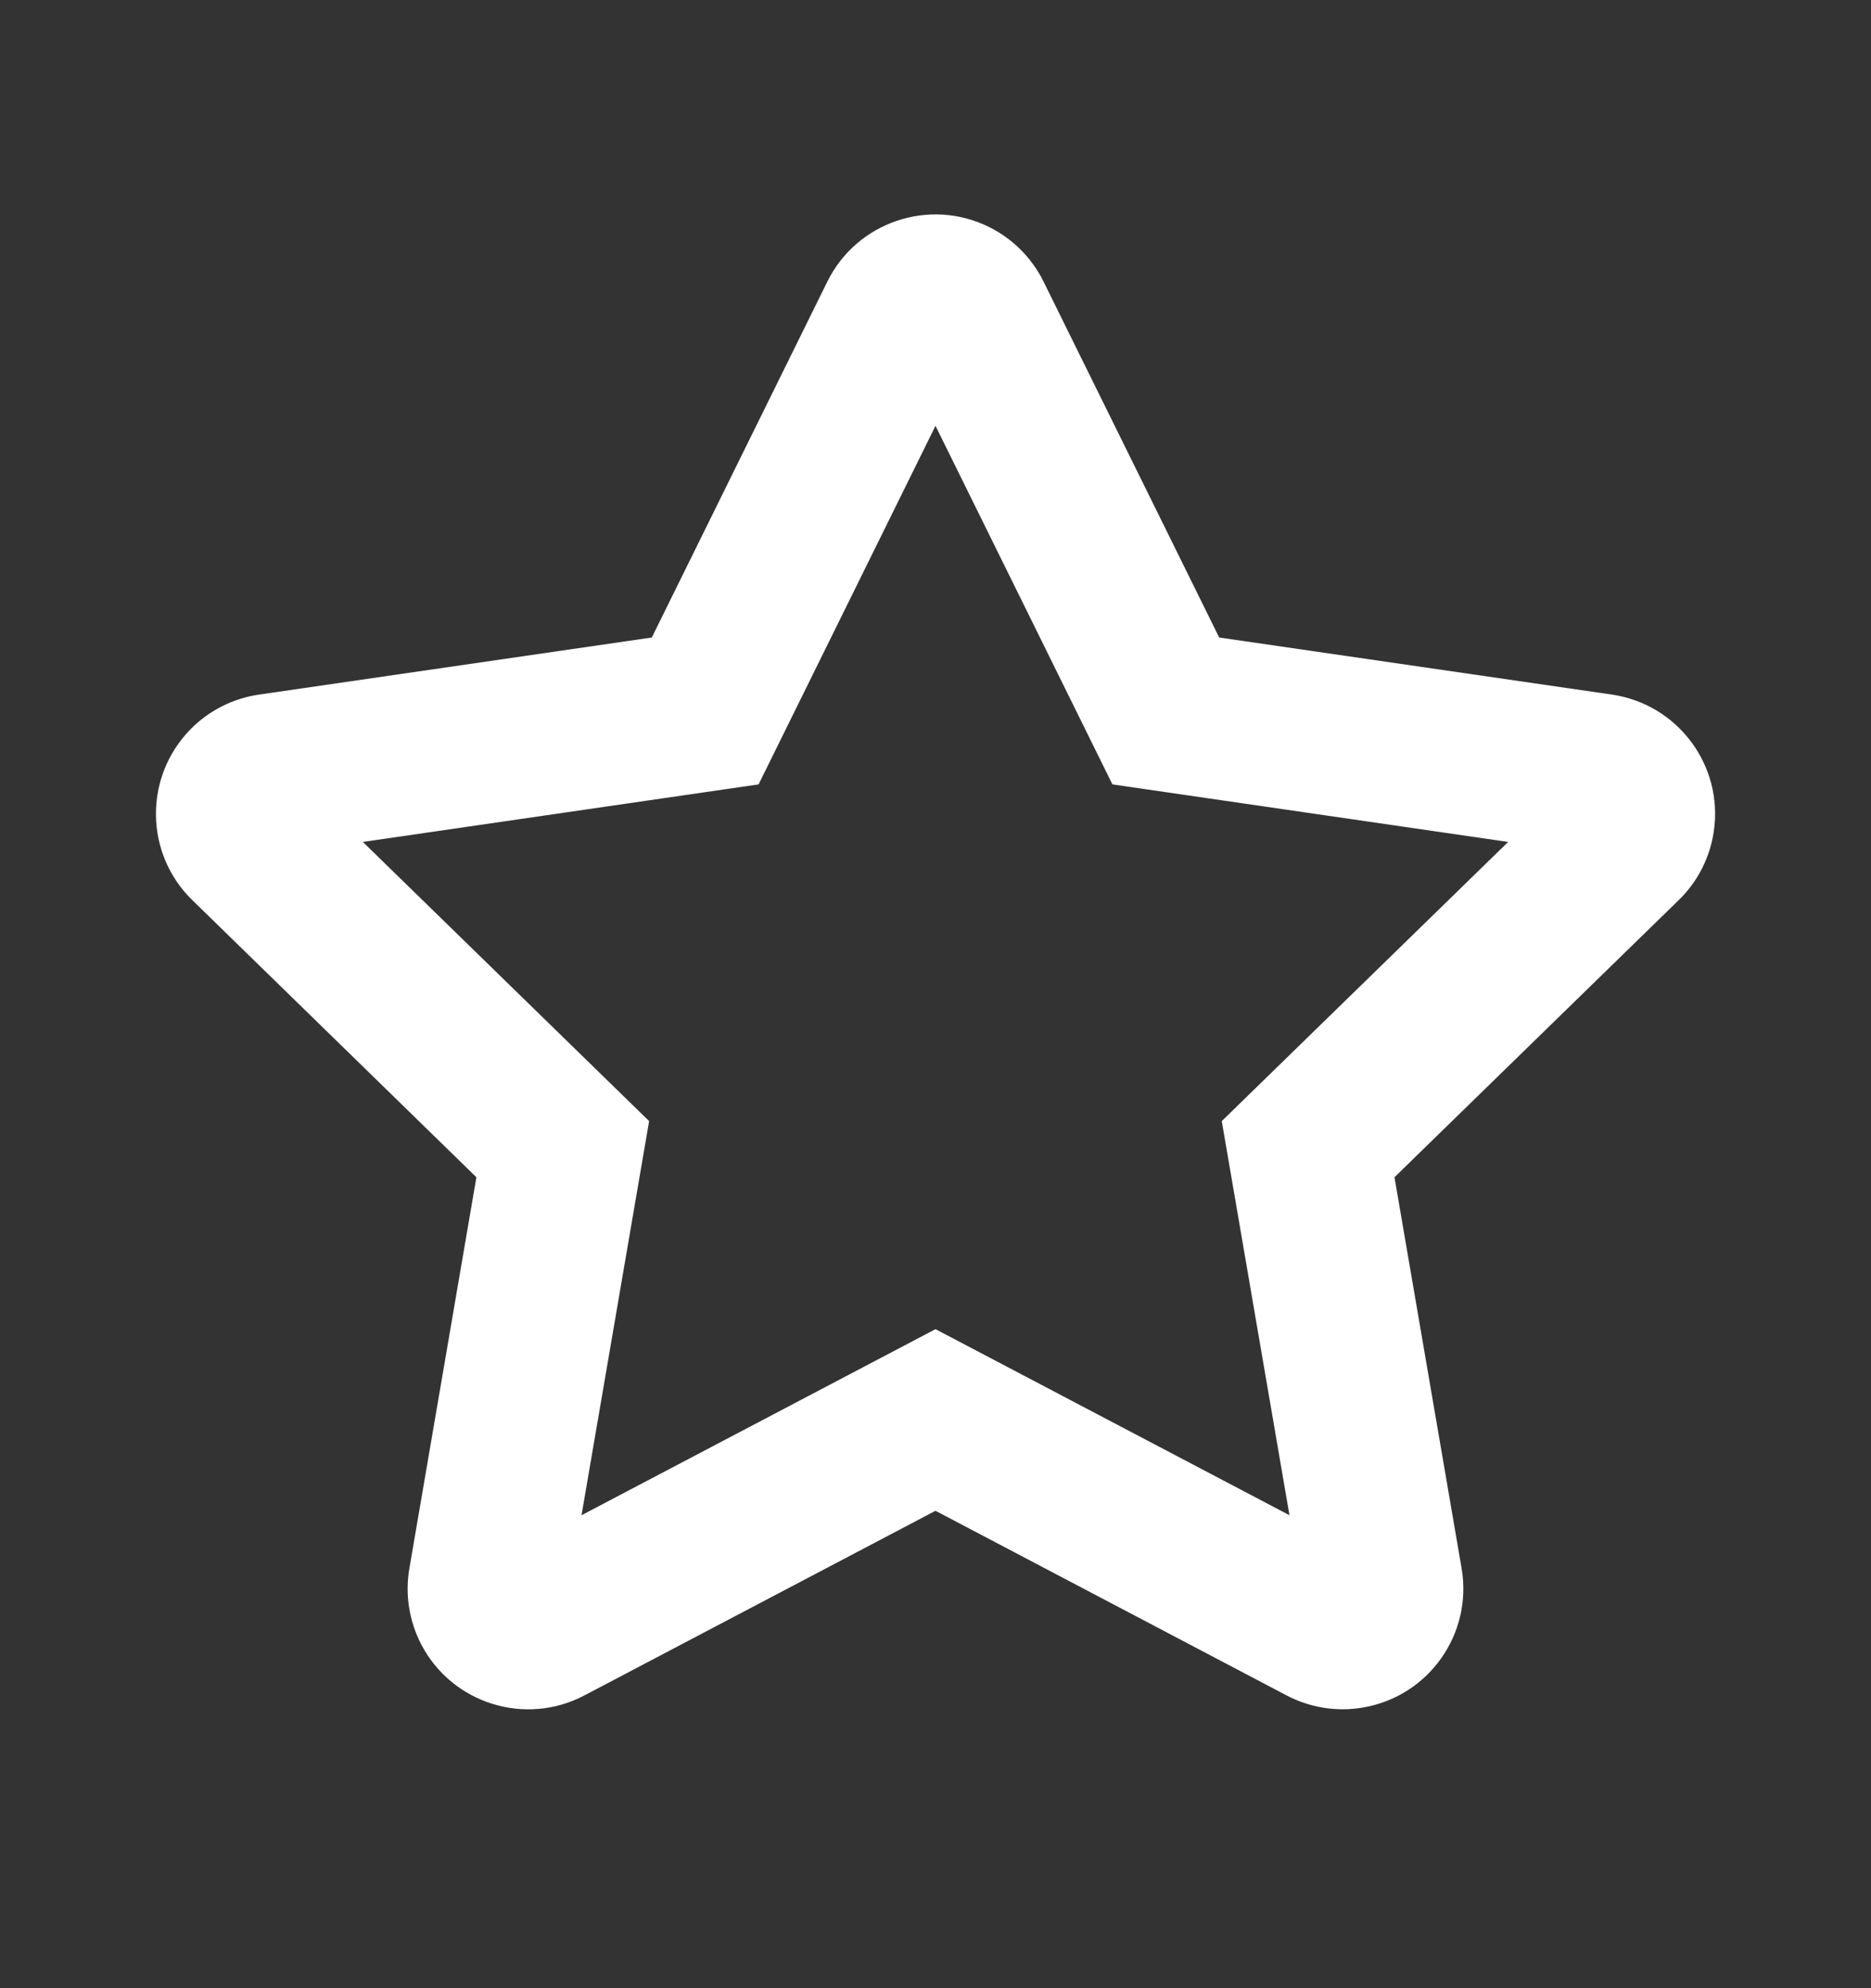 <svg width="16" height="17" viewBox="0 0 16 17" fill="none" xmlns="http://www.w3.org/2000/svg">
<rect x="0" y="0" width="16" height="17" fill="#333333" stroke="none"/>
<g id="Frame">
<path id="Vector" fill-rule="evenodd" clip-rule="evenodd" d="M4.997 14.497L8 12.918L11.003 14.497C11.204 14.602 11.434 14.639 11.657 14.6C12.218 14.504 12.595 13.971 12.499 13.41L11.925 10.066L14.355 7.697C14.518 7.539 14.623 7.332 14.656 7.107C14.738 6.544 14.347 6.021 13.784 5.939L10.426 5.451L8.924 2.408C8.824 2.205 8.659 2.04 8.456 1.94C7.946 1.688 7.327 1.898 7.075 2.408L5.574 5.451L2.216 5.939C1.992 5.971 1.784 6.077 1.626 6.239C1.229 6.647 1.237 7.3 1.645 7.697L4.074 10.066L3.501 13.41C3.462 13.633 3.499 13.863 3.604 14.064C3.869 14.568 4.493 14.762 4.997 14.497ZM12.897 7.199L10.448 9.586L11.027 12.956L8 11.365L4.973 12.956L5.551 9.586L3.103 7.199L6.487 6.707L8 3.641L9.513 6.707L12.897 7.199Z" fill="white"/>
</g>
</svg>

